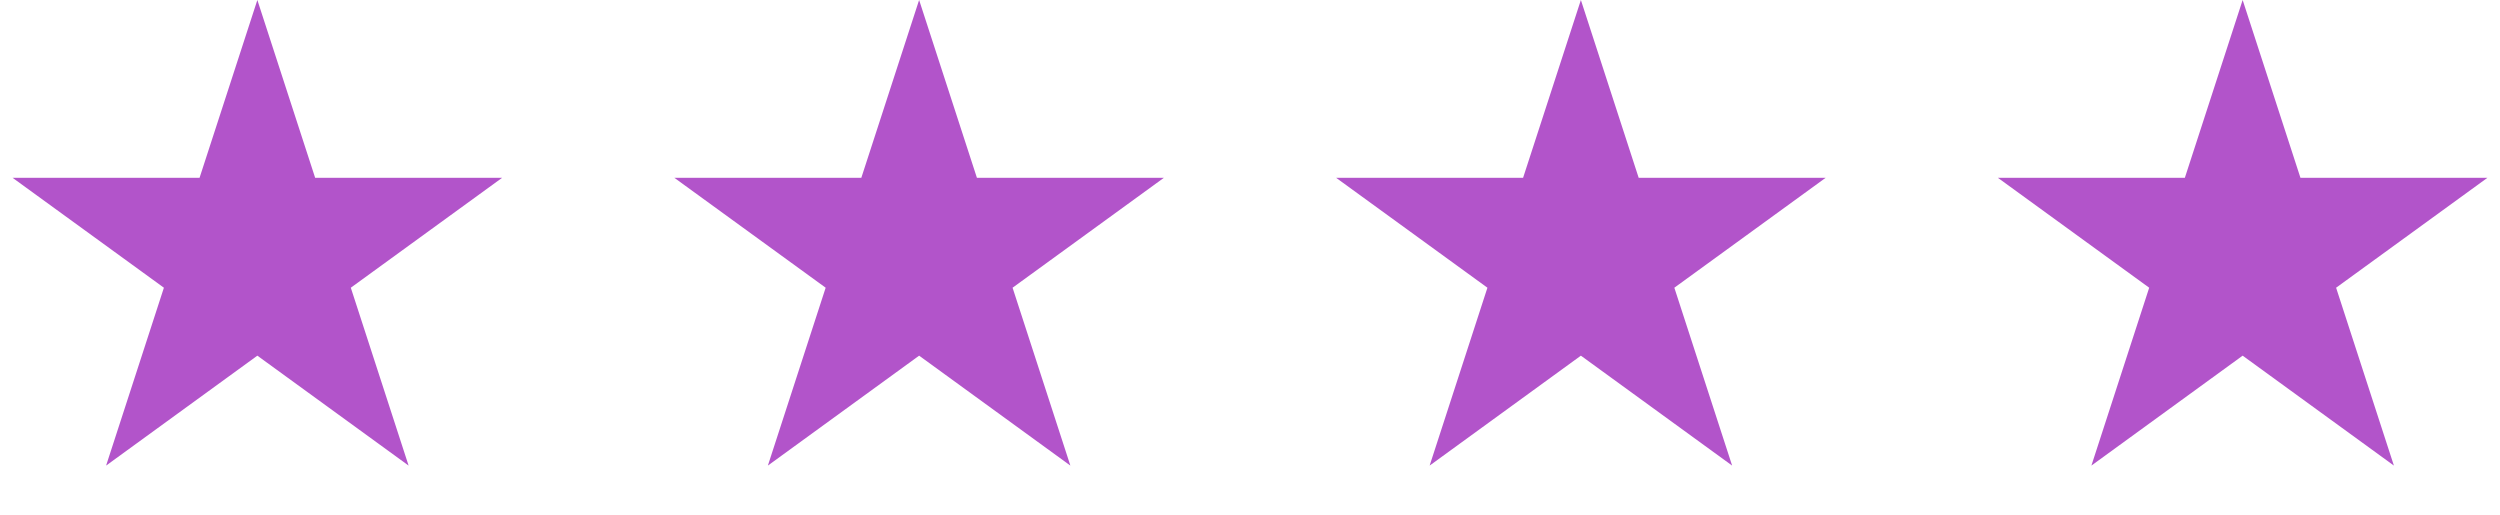 <svg width="34" height="7" viewBox="0 0 34 7" fill="none" xmlns="http://www.w3.org/2000/svg">
<path d="M3.5 0L4.286 2.418H6.829L4.771 3.913L5.557 6.332L3.5 4.837L1.443 6.332L2.229 3.913L0.171 2.418H2.714L3.5 0Z" fill="#B254CA"/>
<path d="M12.5 0L13.286 2.418H15.829L13.771 3.913L14.557 6.332L12.5 4.837L10.443 6.332L11.229 3.913L9.171 2.418H11.714L12.5 0Z" fill="#B254CA"/>
<path d="M21.5 0L22.286 2.418H24.829L22.771 3.913L23.557 6.332L21.5 4.837L19.443 6.332L20.229 3.913L18.171 2.418H20.714L21.5 0Z" fill="#B254CA"/>
<path d="M30.5 0L31.286 2.418H33.829L31.771 3.913L32.557 6.332L30.5 4.837L28.443 6.332L29.229 3.913L27.171 2.418H29.714L30.5 0Z" fill="#B254CA"/>
</svg>

